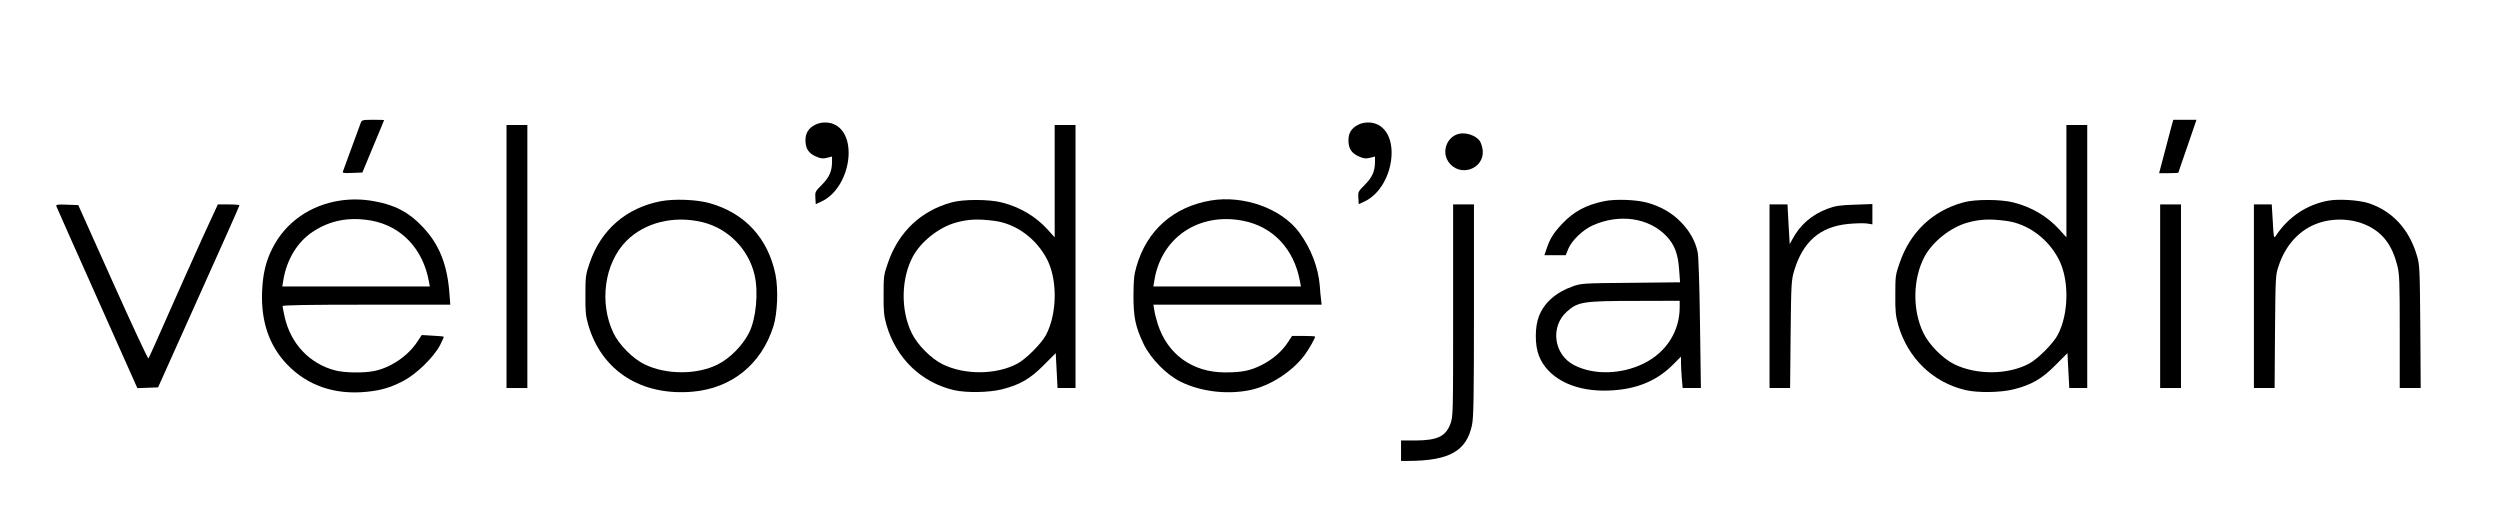 <?xml version="1.0" standalone="no"?>
<!DOCTYPE svg PUBLIC "-//W3C//DTD SVG 20010904//EN"
 "http://www.w3.org/TR/2001/REC-SVG-20010904/DTD/svg10.dtd">
<svg version="1.0" xmlns="http://www.w3.org/2000/svg"
 width="1920pt" height="400pt" viewBox="0 0 1920 400"
 preserveAspectRatio="xMidYMid meet">

<g transform="translate(0,400) scale(0.1,-0.1)"
fill="#000000" stroke="none">
<path d="M2771 3058 c-5 -13 -36 -97 -69 -188 -33 -91 -64 -173 -67 -183 -7
-16 -1 -18 70 -15 l78 3 83 200 c46 110 84 201 84 203 0 1 -38 2 -85 2 -79 0
-86 -2 -94 -22z"/>
<path d="M16679 3038 c-6 -24 -31 -116 -54 -205 l-43 -163 74 0 c41 0 74 2 74
4 0 2 31 94 70 205 l69 201 -89 0 -89 0 -12 -42z"/>
<path d="M6261 3042 c-52 -26 -76 -65 -75 -122 1 -62 24 -97 81 -122 37 -16
52 -18 84 -10 l39 10 0 -40 c0 -72 -21 -120 -78 -177 -51 -51 -53 -55 -50
-101 l3 -48 45 21 c226 107 286 521 87 596 -42 16 -97 13 -136 -7z"/>
<path d="M10431 3042 c-52 -26 -76 -65 -75 -122 1 -62 24 -97 81 -122 37 -16
52 -18 84 -10 l39 10 0 -40 c0 -72 -21 -120 -78 -177 -51 -51 -53 -55 -50
-101 l3 -48 45 21 c226 107 286 521 87 596 -42 16 -97 13 -136 -7z"/>
<path d="M3890 2030 l0 -1010 80 0 80 0 0 1010 0 1010 -80 0 -80 0 0 -1010z"/>
<path d="M8100 2608 l0 -431 -55 61 c-91 100 -212 172 -351 207 -95 25 -295
26 -384 1 -237 -64 -410 -228 -491 -466 -32 -91 -33 -102 -33 -245 -1 -127 3
-162 22 -230 74 -256 266 -442 518 -501 96 -22 270 -19 369 6 136 34 218 81
321 186 l92 92 7 -134 7 -134 69 0 69 0 0 1010 0 1010 -80 0 -80 0 0 -432z
m-465 -304 c169 -21 327 -138 409 -301 79 -158 74 -416 -11 -576 -36 -67 -153
-184 -220 -220 -162 -86 -403 -88 -573 -5 -88 43 -195 150 -238 240 -86 176
-82 418 9 588 61 114 201 225 329 260 95 27 171 30 295 14z"/>
<path d="M15870 2608 l0 -431 -55 61 c-91 100 -212 172 -351 207 -95 25 -295
26 -384 1 -237 -64 -410 -228 -491 -466 -32 -91 -33 -102 -33 -245 -1 -127 3
-162 22 -230 74 -256 266 -442 518 -501 96 -22 270 -19 369 6 136 34 218 81
321 186 l92 92 7 -134 7 -134 69 0 69 0 0 1010 0 1010 -80 0 -80 0 0 -432z
m-465 -304 c169 -21 327 -138 409 -301 79 -158 74 -416 -11 -576 -36 -67 -153
-184 -220 -220 -162 -86 -403 -88 -573 -5 -88 43 -195 150 -238 240 -86 176
-82 418 9 588 61 114 201 225 329 260 95 27 171 30 295 14z"/>
<path d="M11196 2970 c-86 -27 -124 -135 -73 -211 83 -125 279 -60 264 88 -3
24 -12 54 -21 68 -30 46 -113 73 -170 55z"/>
<path d="M2615 2460 c-232 -34 -423 -168 -523 -367 -50 -98 -73 -194 -79 -328
-10 -231 53 -417 189 -561 157 -165 368 -238 614 -213 111 11 181 32 279 82
101 52 234 181 284 275 18 35 31 65 29 66 -1 2 -40 6 -86 8 l-83 5 -35 -53
c-73 -110 -207 -200 -334 -224 -80 -16 -226 -13 -295 5 -197 51 -343 205 -389
412 -9 40 -16 77 -16 82 0 8 200 11 644 11 l644 0 -5 68 c-15 236 -78 396
-212 535 -104 109 -211 164 -370 192 -88 16 -173 17 -256 5z m236 -154 c231
-42 398 -217 443 -468 l7 -38 -566 0 -567 0 7 43 c25 160 107 297 224 375 135
90 281 118 452 88z"/>
<path d="M5076 2455 c-266 -51 -460 -219 -547 -473 -31 -92 -33 -104 -33 -247
-1 -128 2 -162 22 -230 102 -353 407 -548 803 -513 300 27 527 211 619 503 31
100 38 282 16 395 -57 280 -235 474 -507 550 -100 28 -269 34 -373 15z m318
-161 c198 -48 354 -206 401 -405 31 -134 12 -338 -43 -446 -51 -99 -145 -194
-240 -242 -158 -80 -397 -80 -562 1 -90 43 -196 151 -239 241 -111 233 -69
536 99 706 140 142 365 198 584 145z"/>
<path d="M9298 2460 c-287 -49 -491 -230 -570 -507 -19 -64 -22 -103 -23 -223
0 -169 15 -238 77 -370 55 -115 177 -239 288 -293 154 -75 354 -99 530 -63
154 32 324 141 420 270 34 47 80 127 80 141 0 3 -40 5 -88 5 l-89 0 -32 -49
c-44 -69 -121 -135 -205 -176 -87 -43 -149 -55 -278 -55 -249 0 -441 138 -516
370 -11 36 -24 84 -27 108 l-7 42 646 0 646 0 -4 38 c-3 20 -8 69 -10 107 -11
140 -68 288 -158 410 -135 183 -426 288 -680 245z m246 -155 c232 -44 395
-217 440 -467 l7 -38 -566 0 -567 0 7 43 c51 331 340 527 679 462z"/>
<path d="M12325 2456 c-140 -28 -237 -79 -326 -173 -66 -70 -93 -112 -119
-187 l-19 -56 82 0 82 0 19 48 c27 65 112 147 188 181 205 92 432 59 567 -83
62 -66 89 -137 97 -260 l7 -94 -379 -4 c-365 -3 -381 -4 -444 -27 -130 -45
-221 -126 -261 -230 -32 -81 -32 -223 0 -303 65 -166 254 -267 496 -268 227 0
398 64 532 198 l63 63 0 -44 c0 -24 3 -78 6 -120 l7 -77 70 0 70 0 -7 498 c-4
294 -11 517 -18 547 -18 82 -57 154 -124 225 -70 74 -164 128 -269 155 -86 22
-236 27 -320 11z m575 -816 c0 -184 -103 -346 -275 -431 -172 -85 -384 -91
-534 -14 -159 80 -188 298 -55 414 83 73 125 80 522 80 l342 1 0 -50z"/>
<path d="M17882 2459 c-164 -29 -309 -126 -403 -269 -16 -24 -17 -20 -24 108
l-8 132 -68 0 -69 0 0 -705 0 -705 79 0 80 0 3 433 c4 420 4 434 27 502 53
163 161 280 301 330 125 44 271 37 387 -20 116 -57 185 -150 224 -303 17 -69
19 -113 19 -509 l0 -433 81 0 80 0 -3 473 c-4 455 -5 475 -27 547 -60 201
-187 338 -368 399 -72 24 -231 35 -311 20z"/>
<path d="M434 2413 c4 -10 145 -328 314 -706 l307 -688 80 3 79 3 312 695
c172 382 313 698 313 703 1 4 -37 7 -83 7 l-83 0 -116 -252 c-63 -139 -182
-404 -263 -588 -81 -184 -150 -339 -154 -343 -4 -4 -127 259 -273 585 l-266
593 -87 3 c-80 3 -86 1 -80 -15z"/>
<path d="M11160 1615 c0 -799 0 -815 -21 -870 -36 -97 -99 -127 -270 -128
l-109 0 0 -79 0 -78 58 0 c314 2 445 76 487 276 12 57 15 209 15 882 l0 812
-80 0 -80 0 0 -815z"/>
<path d="M13590 1725 l0 -705 79 0 79 0 4 413 c4 392 6 416 27 487 67 224 198
338 413 360 53 5 117 7 143 4 l45 -7 0 78 0 78 -137 -5 c-116 -4 -149 -9 -207
-31 -121 -45 -212 -124 -272 -237 l-19 -35 -9 153 -8 152 -69 0 -69 0 0 -705z"/>
<path d="M16590 1725 l0 -705 80 0 80 0 0 705 0 705 -80 0 -80 0 0 -705z"/>
</g>
</svg>

